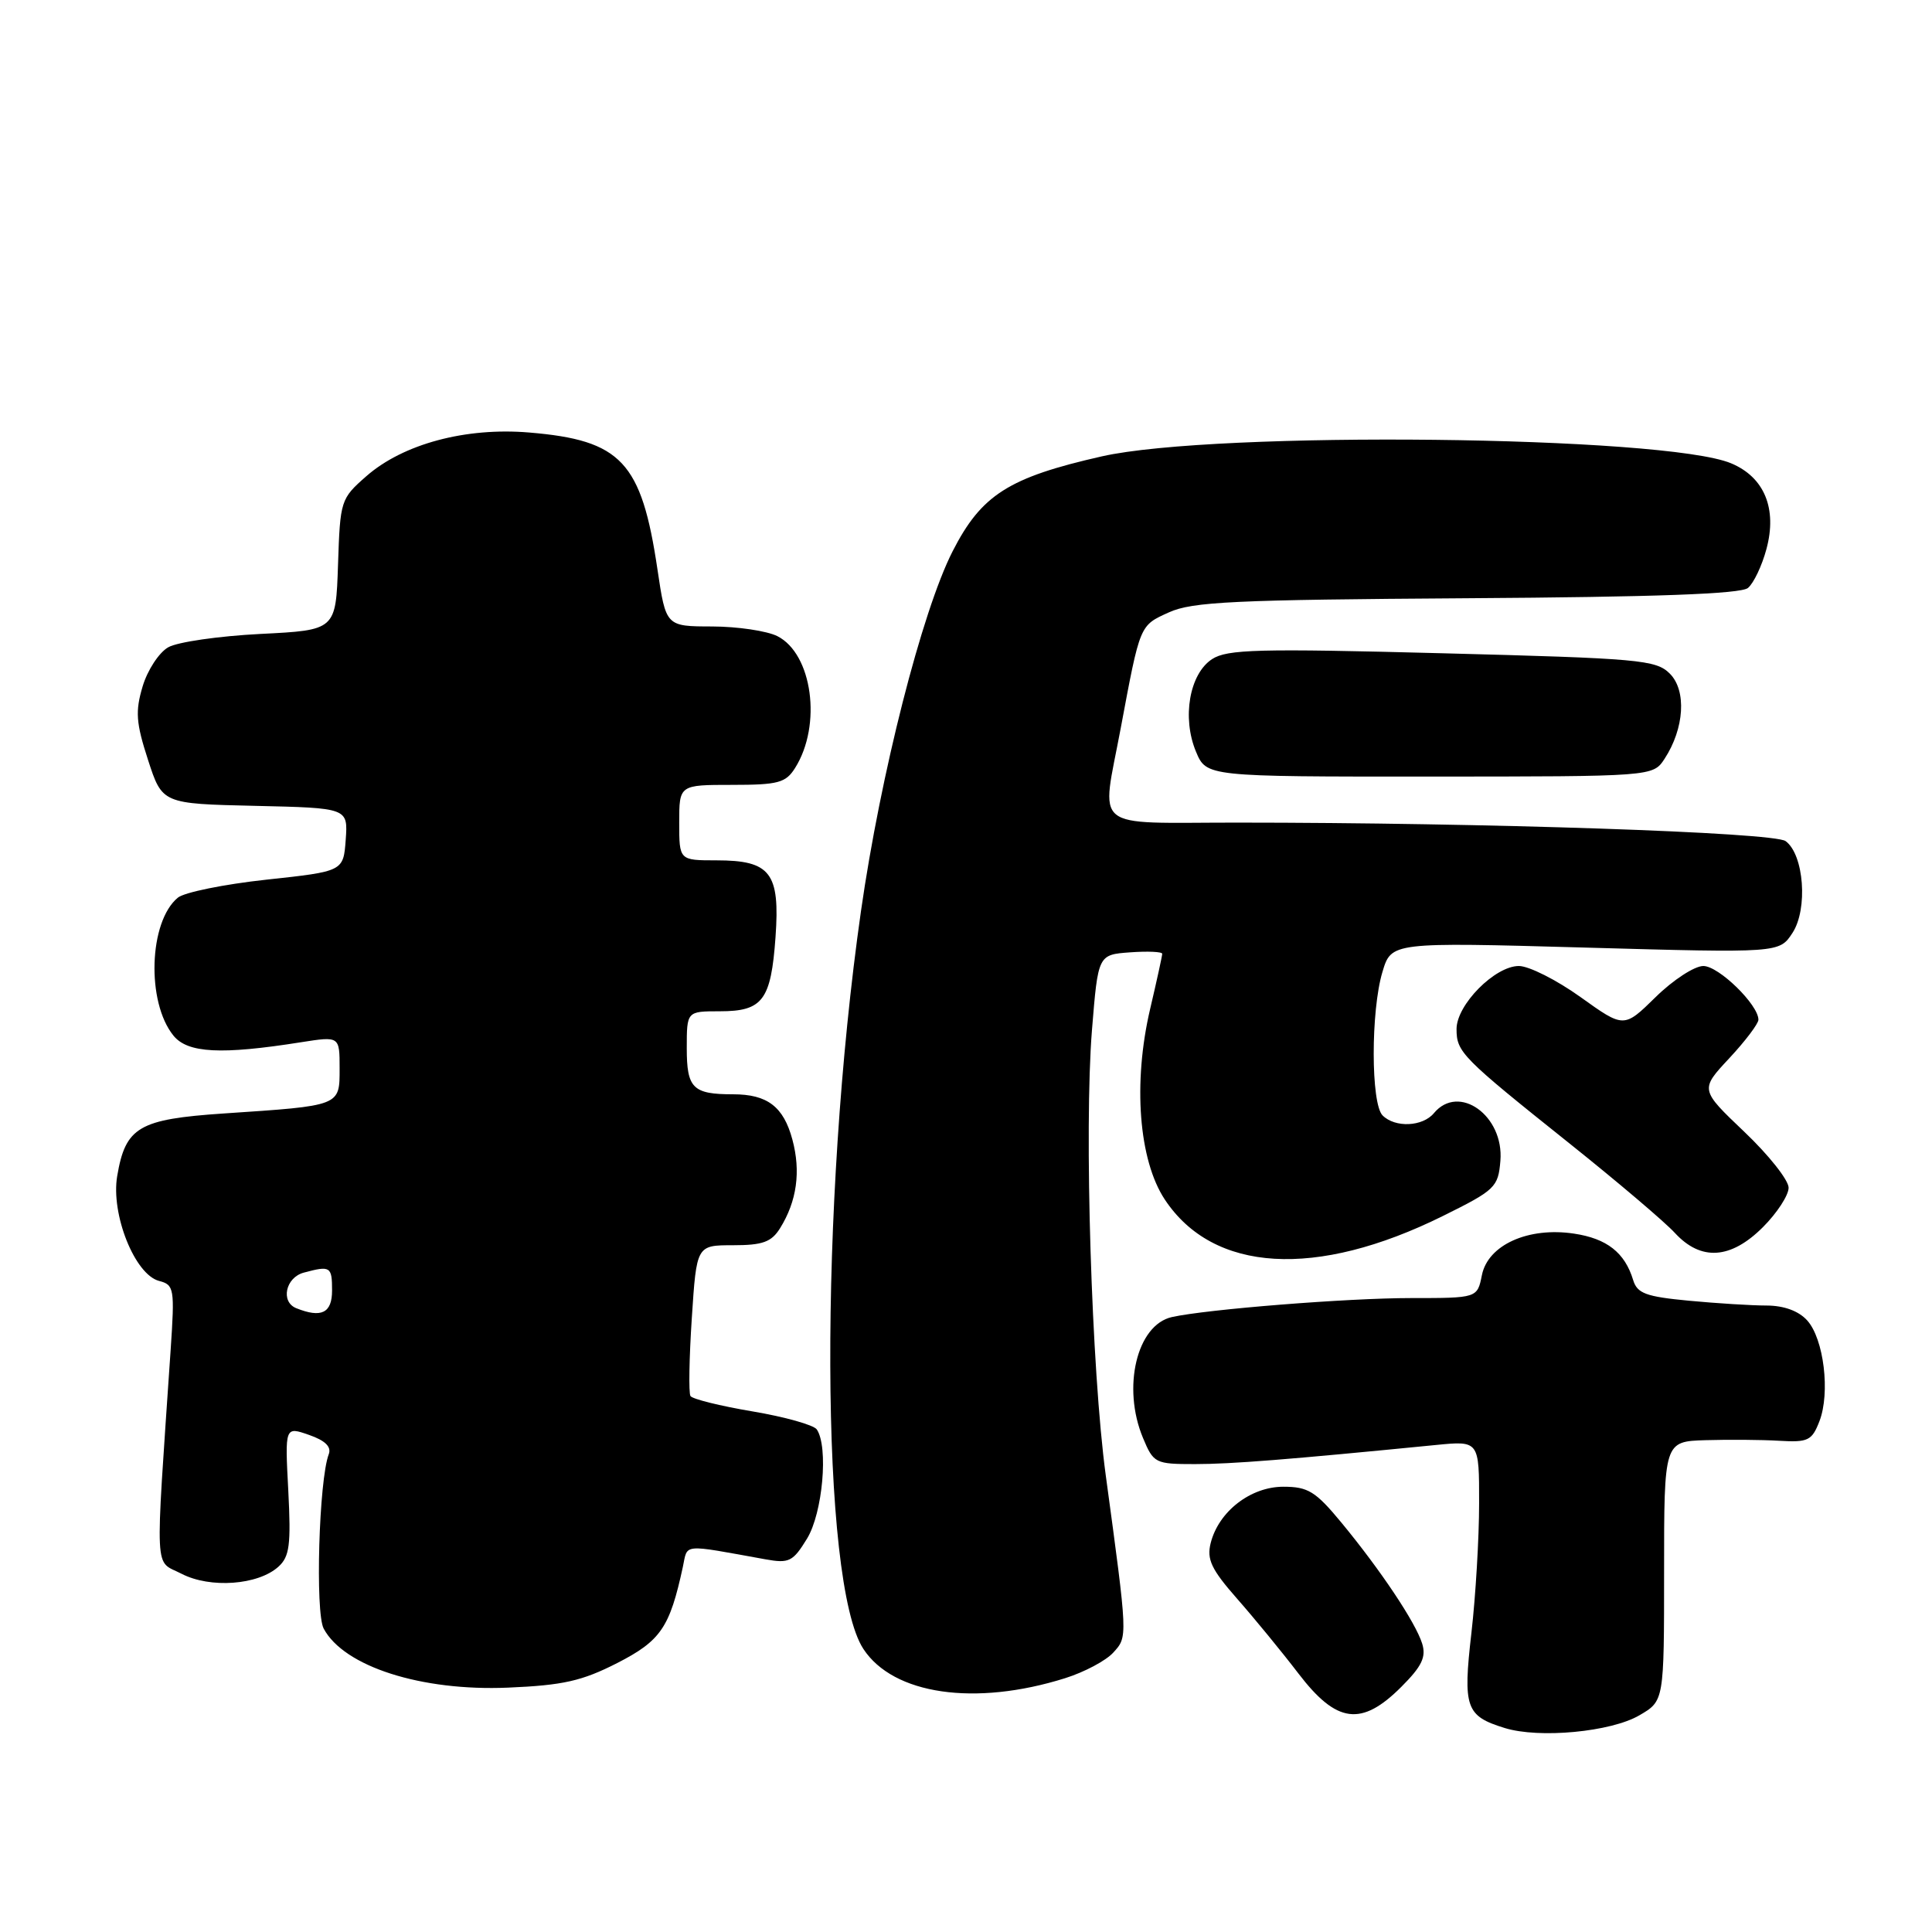 <?xml version="1.0" encoding="UTF-8" standalone="no"?>
<!DOCTYPE svg PUBLIC "-//W3C//DTD SVG 1.1//EN" "http://www.w3.org/Graphics/SVG/1.1/DTD/svg11.dtd" >
<svg xmlns="http://www.w3.org/2000/svg" xmlns:xlink="http://www.w3.org/1999/xlink" version="1.1" viewBox="0 0 256 256">
 <g >
 <path fill="currentColor"
d=" M 217.24 227.28 C 220.50 225.38 220.50 225.38 220.50 208.19 C 220.50 191.00 220.50 191.00 226.00 190.83 C 229.03 190.74 233.41 190.77 235.74 190.91 C 239.58 191.14 240.09 190.89 241.08 188.33 C 242.54 184.56 241.67 177.40 239.46 174.96 C 238.33 173.71 236.39 173.00 234.10 172.99 C 232.12 172.99 227.47 172.70 223.77 172.35 C 218.09 171.81 216.94 171.39 216.40 169.61 C 215.30 165.98 212.92 164.11 208.56 163.46 C 202.50 162.55 197.16 164.96 196.36 168.96 C 195.75 172.00 195.75 172.00 186.98 172.00 C 178.52 172.00 159.86 173.49 155.27 174.52 C 150.63 175.57 148.66 183.85 151.45 190.53 C 152.85 193.89 153.07 194.00 158.34 194.00 C 163.18 194.00 170.68 193.40 190.25 191.47 C 196.00 190.90 196.00 190.90 195.99 199.20 C 195.99 203.77 195.53 211.49 194.97 216.37 C 193.83 226.28 194.22 227.38 199.38 228.97 C 203.96 230.39 213.48 229.49 217.24 227.28 Z  M 185.68 223.52 C 188.41 220.79 189.00 219.56 188.44 217.77 C 187.56 214.97 182.95 208.06 177.74 201.75 C 174.33 197.62 173.32 197.00 170.05 197.00 C 165.71 197.00 161.47 200.28 160.42 204.47 C 159.88 206.62 160.51 207.95 163.89 211.80 C 166.17 214.39 169.84 218.86 172.05 221.75 C 177.12 228.38 180.40 228.80 185.68 223.52 Z  M 141.13 222.37 C 143.68 221.57 146.56 220.04 147.52 218.97 C 149.44 216.86 149.45 217.08 146.52 195.50 C 144.63 181.58 143.64 149.57 144.69 136.50 C 145.50 126.50 145.50 126.50 149.75 126.19 C 152.09 126.02 154.00 126.11 154.00 126.38 C 154.00 126.65 153.28 129.94 152.40 133.69 C 150.10 143.50 150.89 153.72 154.34 158.94 C 160.76 168.64 174.38 169.45 191.18 161.13 C 198.13 157.69 198.52 157.31 198.81 153.81 C 199.30 147.83 193.30 143.53 190.00 147.50 C 188.50 149.30 184.86 149.46 183.20 147.80 C 181.64 146.24 181.63 133.96 183.18 128.79 C 184.36 124.84 184.36 124.84 210.07 125.56 C 235.77 126.28 235.77 126.28 237.51 123.62 C 239.58 120.46 239.04 113.23 236.60 111.45 C 235.01 110.29 196.72 109.00 163.84 109.00 C 144.33 109.00 145.92 110.29 148.50 96.50 C 151.09 82.66 150.99 82.91 154.89 81.14 C 157.99 79.73 163.57 79.47 194.37 79.27 C 219.43 79.11 230.65 78.70 231.61 77.91 C 232.37 77.28 233.47 74.96 234.06 72.76 C 235.51 67.40 233.79 63.23 229.38 61.39 C 220.61 57.72 161.04 57.07 146.00 60.47 C 133.64 63.27 130.04 65.57 126.22 73.06 C 122.16 81.04 116.68 102.56 114.08 120.75 C 108.53 159.65 108.69 209.77 114.40 218.49 C 118.37 224.55 129.19 226.12 141.13 222.37 Z  M 81.79 220.36 C 87.55 217.41 88.75 215.65 90.48 207.63 C 91.15 204.50 90.18 204.59 101.44 206.62 C 104.56 207.18 105.07 206.93 106.94 203.87 C 109.01 200.48 109.79 191.72 108.23 189.41 C 107.83 188.82 104.00 187.74 99.72 187.02 C 95.44 186.30 91.73 185.38 91.49 184.98 C 91.24 184.58 91.32 179.92 91.67 174.63 C 92.30 165.00 92.30 165.00 97.13 165.00 C 101.05 165.00 102.22 164.58 103.36 162.75 C 105.59 159.17 106.14 155.23 104.99 150.98 C 103.82 146.64 101.68 145.00 97.15 145.00 C 91.80 145.00 91.00 144.21 91.00 138.89 C 91.00 134.00 91.00 134.00 95.38 134.00 C 101.06 134.00 102.16 132.55 102.76 124.18 C 103.37 115.64 102.10 114.00 94.93 114.00 C 90.00 114.00 90.00 114.00 90.00 109.00 C 90.00 104.00 90.00 104.00 96.98 104.00 C 103.13 104.00 104.12 103.73 105.36 101.75 C 108.93 96.07 107.65 86.64 103.00 84.29 C 101.62 83.60 97.74 83.02 94.37 83.01 C 88.24 83.00 88.24 83.00 87.12 75.47 C 85.00 61.18 82.33 58.33 70.12 57.31 C 61.70 56.60 53.41 58.83 48.54 63.10 C 45.14 66.08 45.07 66.31 44.79 74.82 C 44.50 83.50 44.50 83.50 34.50 84.00 C 29.00 84.28 23.50 85.07 22.29 85.77 C 21.07 86.46 19.54 88.80 18.90 90.95 C 17.91 94.26 18.02 95.78 19.61 100.68 C 21.50 106.50 21.50 106.50 33.81 106.78 C 46.11 107.06 46.11 107.06 45.81 111.26 C 45.50 115.46 45.50 115.46 35.30 116.56 C 29.69 117.17 24.41 118.24 23.56 118.95 C 19.72 122.13 19.38 132.78 22.98 137.22 C 24.86 139.55 29.31 139.78 39.90 138.10 C 45.00 137.30 45.00 137.30 45.00 141.57 C 45.00 146.58 45.20 146.50 29.65 147.54 C 18.39 148.30 16.63 149.33 15.53 155.83 C 14.67 160.89 17.86 168.89 21.08 169.73 C 23.08 170.25 23.16 170.73 22.61 178.89 C 20.54 209.42 20.41 206.64 24.05 208.53 C 27.86 210.50 34.20 210.04 36.90 207.59 C 38.37 206.26 38.57 204.69 38.20 197.52 C 37.75 189.02 37.75 189.02 40.94 190.13 C 43.10 190.88 43.94 191.71 43.56 192.70 C 42.26 196.10 41.75 213.66 42.89 215.80 C 45.58 220.83 55.83 224.11 67.32 223.62 C 74.62 223.31 77.12 222.74 81.79 220.36 Z  M 233.60 162.60 C 235.47 160.73 237.00 158.38 237.00 157.38 C 237.00 156.37 234.36 153.04 231.13 149.97 C 225.26 144.38 225.26 144.38 229.13 140.23 C 231.26 137.95 233.00 135.64 233.00 135.12 C 233.00 133.13 227.74 128.00 225.70 128.00 C 224.53 128.00 221.69 129.85 219.38 132.12 C 215.18 136.24 215.18 136.24 209.43 132.12 C 206.26 129.85 202.59 128.00 201.26 128.00 C 198.08 128.00 193.00 133.14 193.00 136.35 C 193.00 139.42 193.66 140.09 208.00 151.54 C 214.32 156.59 220.59 161.91 221.92 163.36 C 225.38 167.12 229.33 166.87 233.60 162.60 Z  M 220.56 100.55 C 223.19 96.53 223.50 91.50 221.26 89.26 C 219.43 87.43 217.26 87.24 191.10 86.56 C 166.73 85.92 162.61 86.03 160.60 87.34 C 157.61 89.30 156.60 95.10 158.47 99.59 C 159.86 102.91 159.86 102.91 189.44 102.90 C 219.02 102.89 219.02 102.89 220.56 100.55 Z  M 39.25 173.34 C 37.15 172.49 37.84 169.28 40.25 168.63 C 43.79 167.68 44.00 167.82 44.00 171.00 C 44.00 173.99 42.58 174.68 39.25 173.34 Z "/>
</g>
</svg>